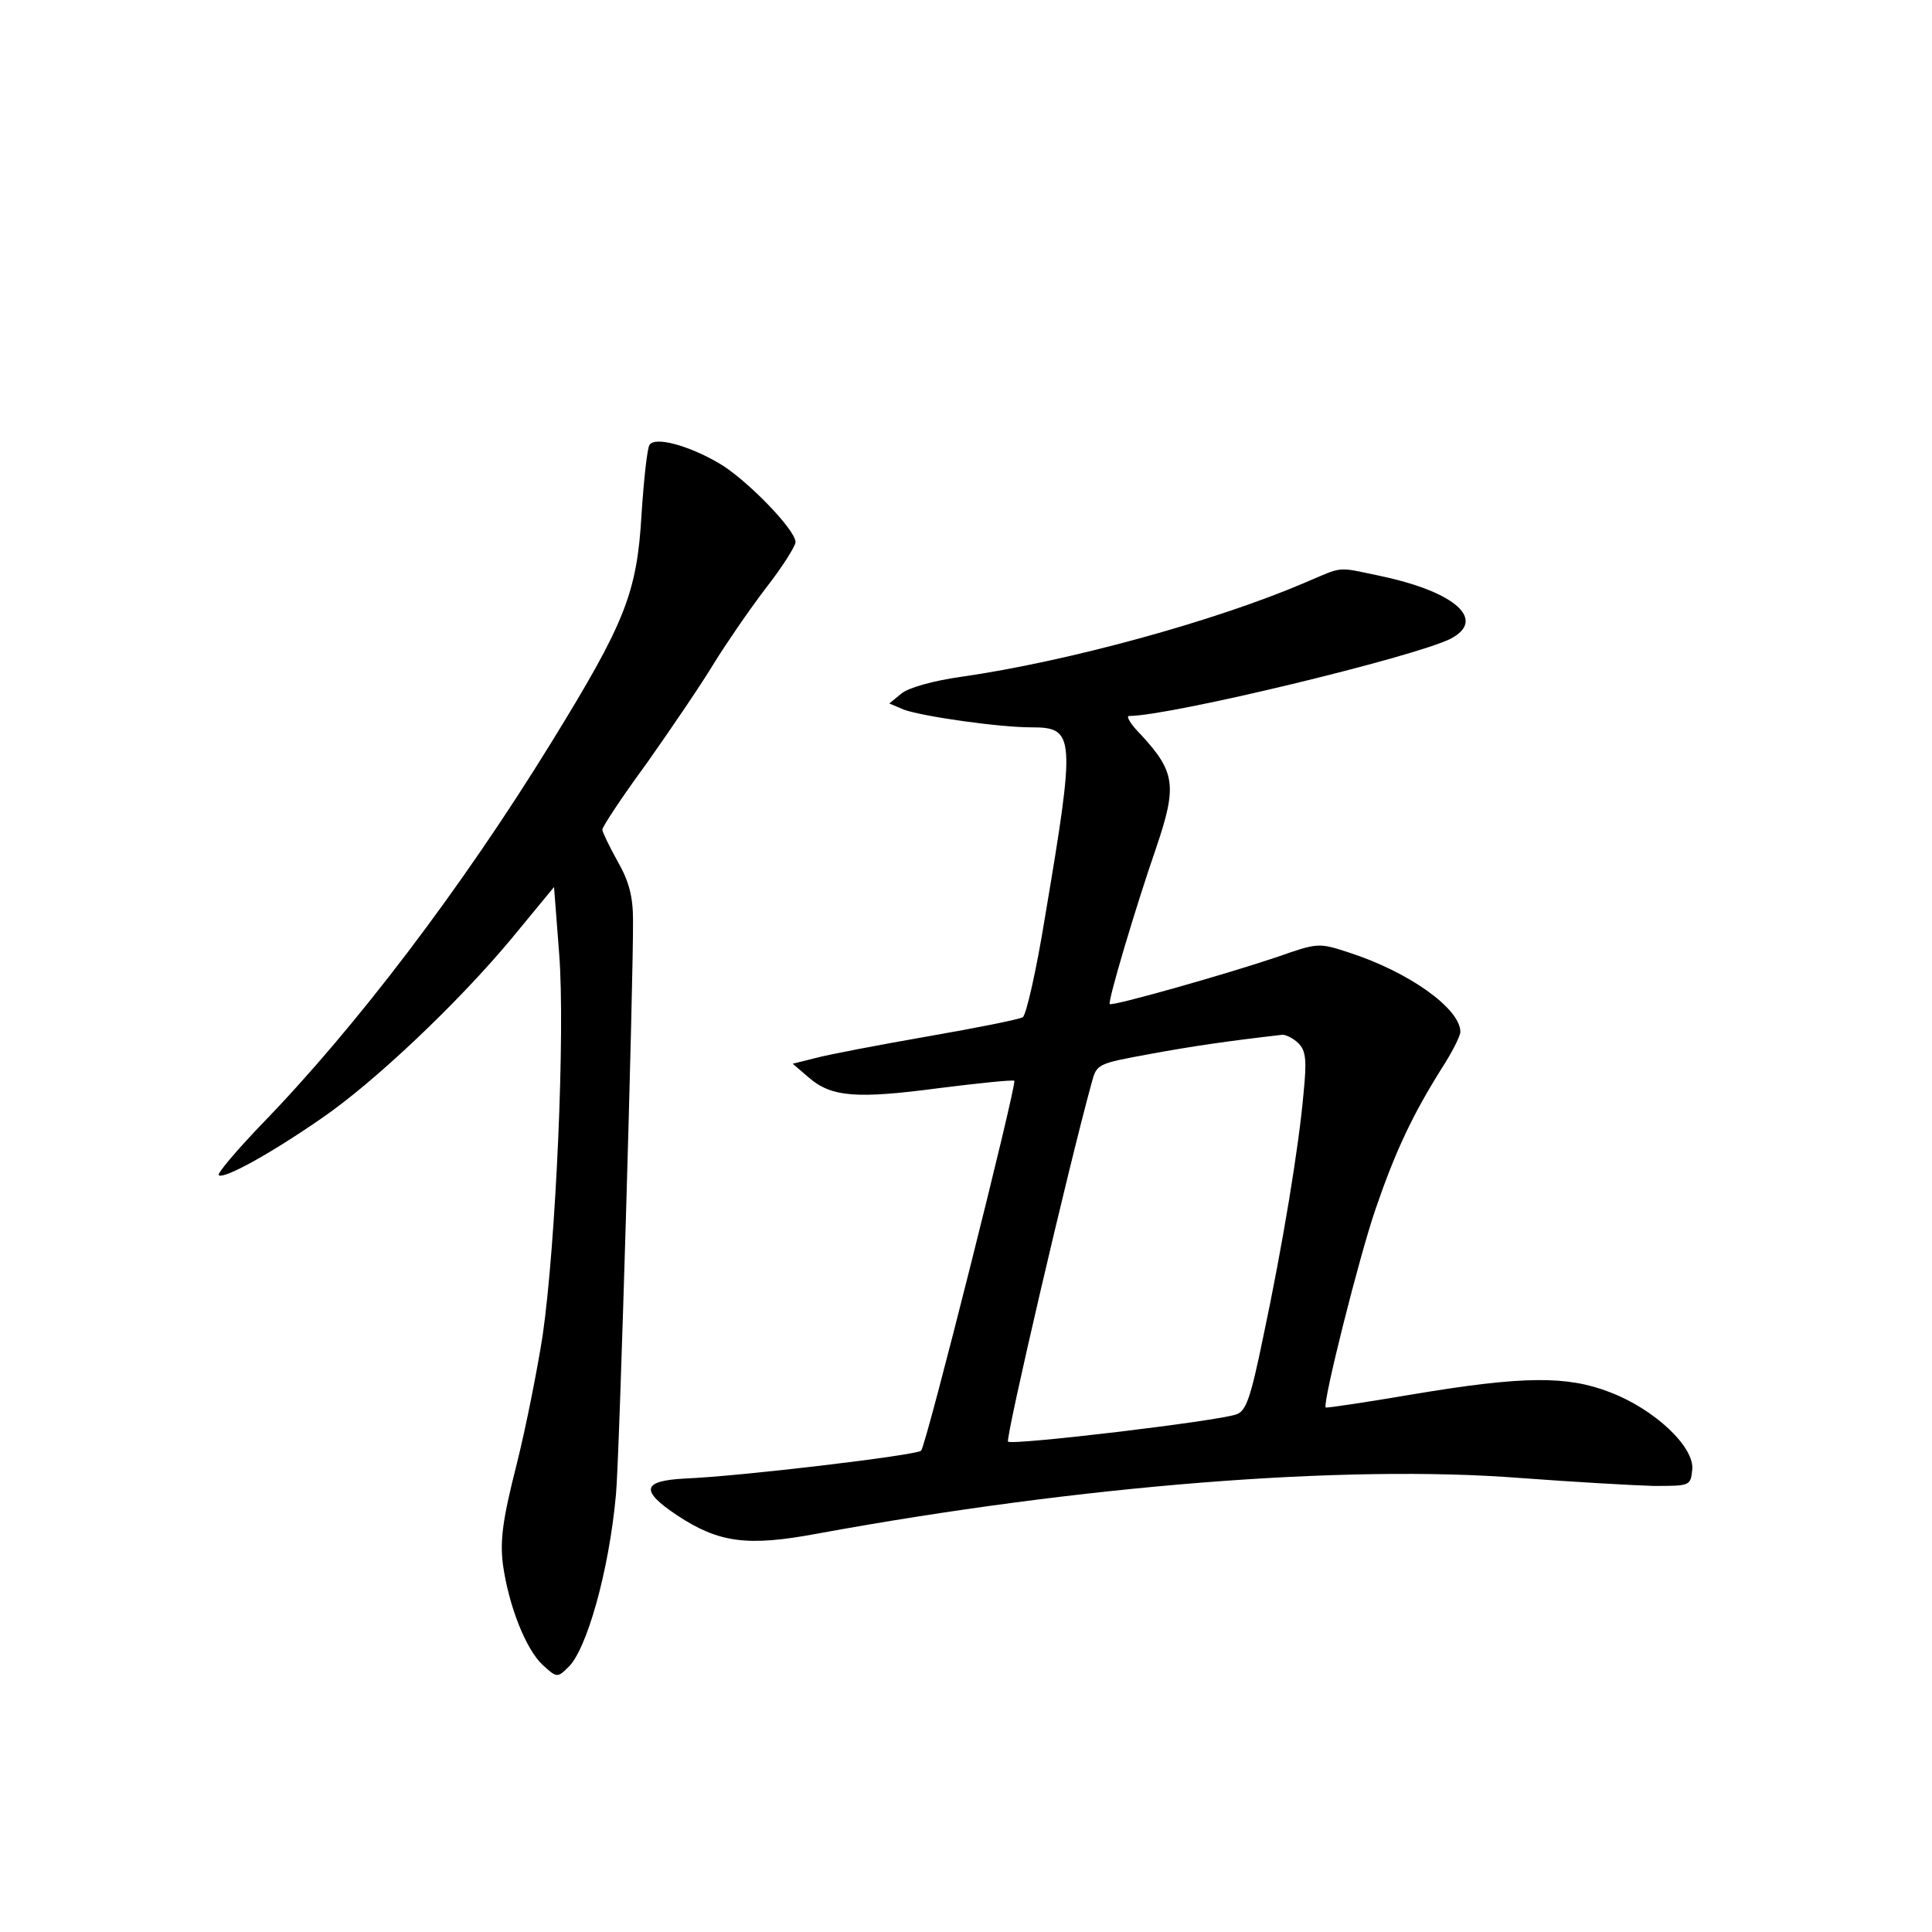 <?xml version="1.0" standalone="no"?>
<!DOCTYPE svg PUBLIC "-//W3C//DTD SVG 20010904//EN"
 "http://www.w3.org/TR/2001/REC-SVG-20010904/DTD/svg10.dtd">
<svg version="1.0" xmlns="http://www.w3.org/2000/svg"
 width="340pt" height="340pt" viewBox="0 0 340 340"
 preserveAspectRatio="xMidYMid meet">
<g transform="translate(0,340) scale(0.1,-0.1)"
fill="#000000" stroke="none">
<path d="M1143 2617 c-4 -6 -10 -61 -14 -122 -8 -139 -29 -191 -159 -402 -157
-255 -343 -500 -510 -672 -44 -46 -78 -86 -75 -89 8 -8 90 37 181 100 92 63
240 203 334 316 l75 91 9 -117 c11 -138 -6 -513 -29 -672 -9 -58 -29 -160 -46
-228 -25 -98 -29 -133 -24 -175 10 -72 40 -149 70 -177 24 -22 26 -23 44 -5
33 29 73 171 85 305 6 57 31 914 30 1011 0 41 -7 68 -27 103 -15 27 -27 52
-27 56 0 5 35 58 79 118 43 61 96 139 117 174 21 34 62 94 91 132 29 37 53 75
53 82 0 22 -88 112 -135 139 -55 32 -113 47 -122 32z"/>
<path d="M2295 2374 c-157 -67 -415 -138 -603 -165 -50 -7 -92 -19 -105 -29
l-22 -18 26 -11 c34 -12 167 -31 224 -31 77 0 78 -14 24 -334 -15 -93 -33
-172 -39 -176 -6 -4 -82 -19 -168 -34 -86 -15 -175 -32 -197 -38 l-40 -10 28
-24 c40 -35 85 -38 229 -19 71 9 131 15 133 13 5 -5 -155 -642 -164 -651 -8
-8 -317 -45 -416 -49 -75 -4 -79 -21 -13 -65 73 -48 123 -55 246 -32 464 85
929 122 1237 98 94 -7 199 -13 235 -14 64 0 65 0 68 28 5 40 -66 107 -145 137
-75 29 -151 29 -348 -4 -82 -14 -150 -24 -152 -23 -6 7 59 266 88 350 35 102
65 165 115 245 19 29 34 59 34 66 0 41 -91 106 -197 140 -52 17 -54 17 -125
-8 -92 -31 -290 -87 -295 -83 -4 4 45 169 82 276 37 109 33 133 -28 199 -17
17 -26 32 -20 32 72 0 503 104 566 136 63 33 9 82 -122 110 -81 17 -65 18
-136 -12z m-10 -810 c13 -13 15 -29 9 -88 -8 -93 -37 -269 -71 -429 -22 -107
-30 -130 -47 -136 -33 -12 -395 -55 -402 -48 -5 5 106 482 147 631 9 34 10 34
102 51 76 14 138 23 234 34 6 0 19 -6 28 -15z"/>
</g>
</svg>
